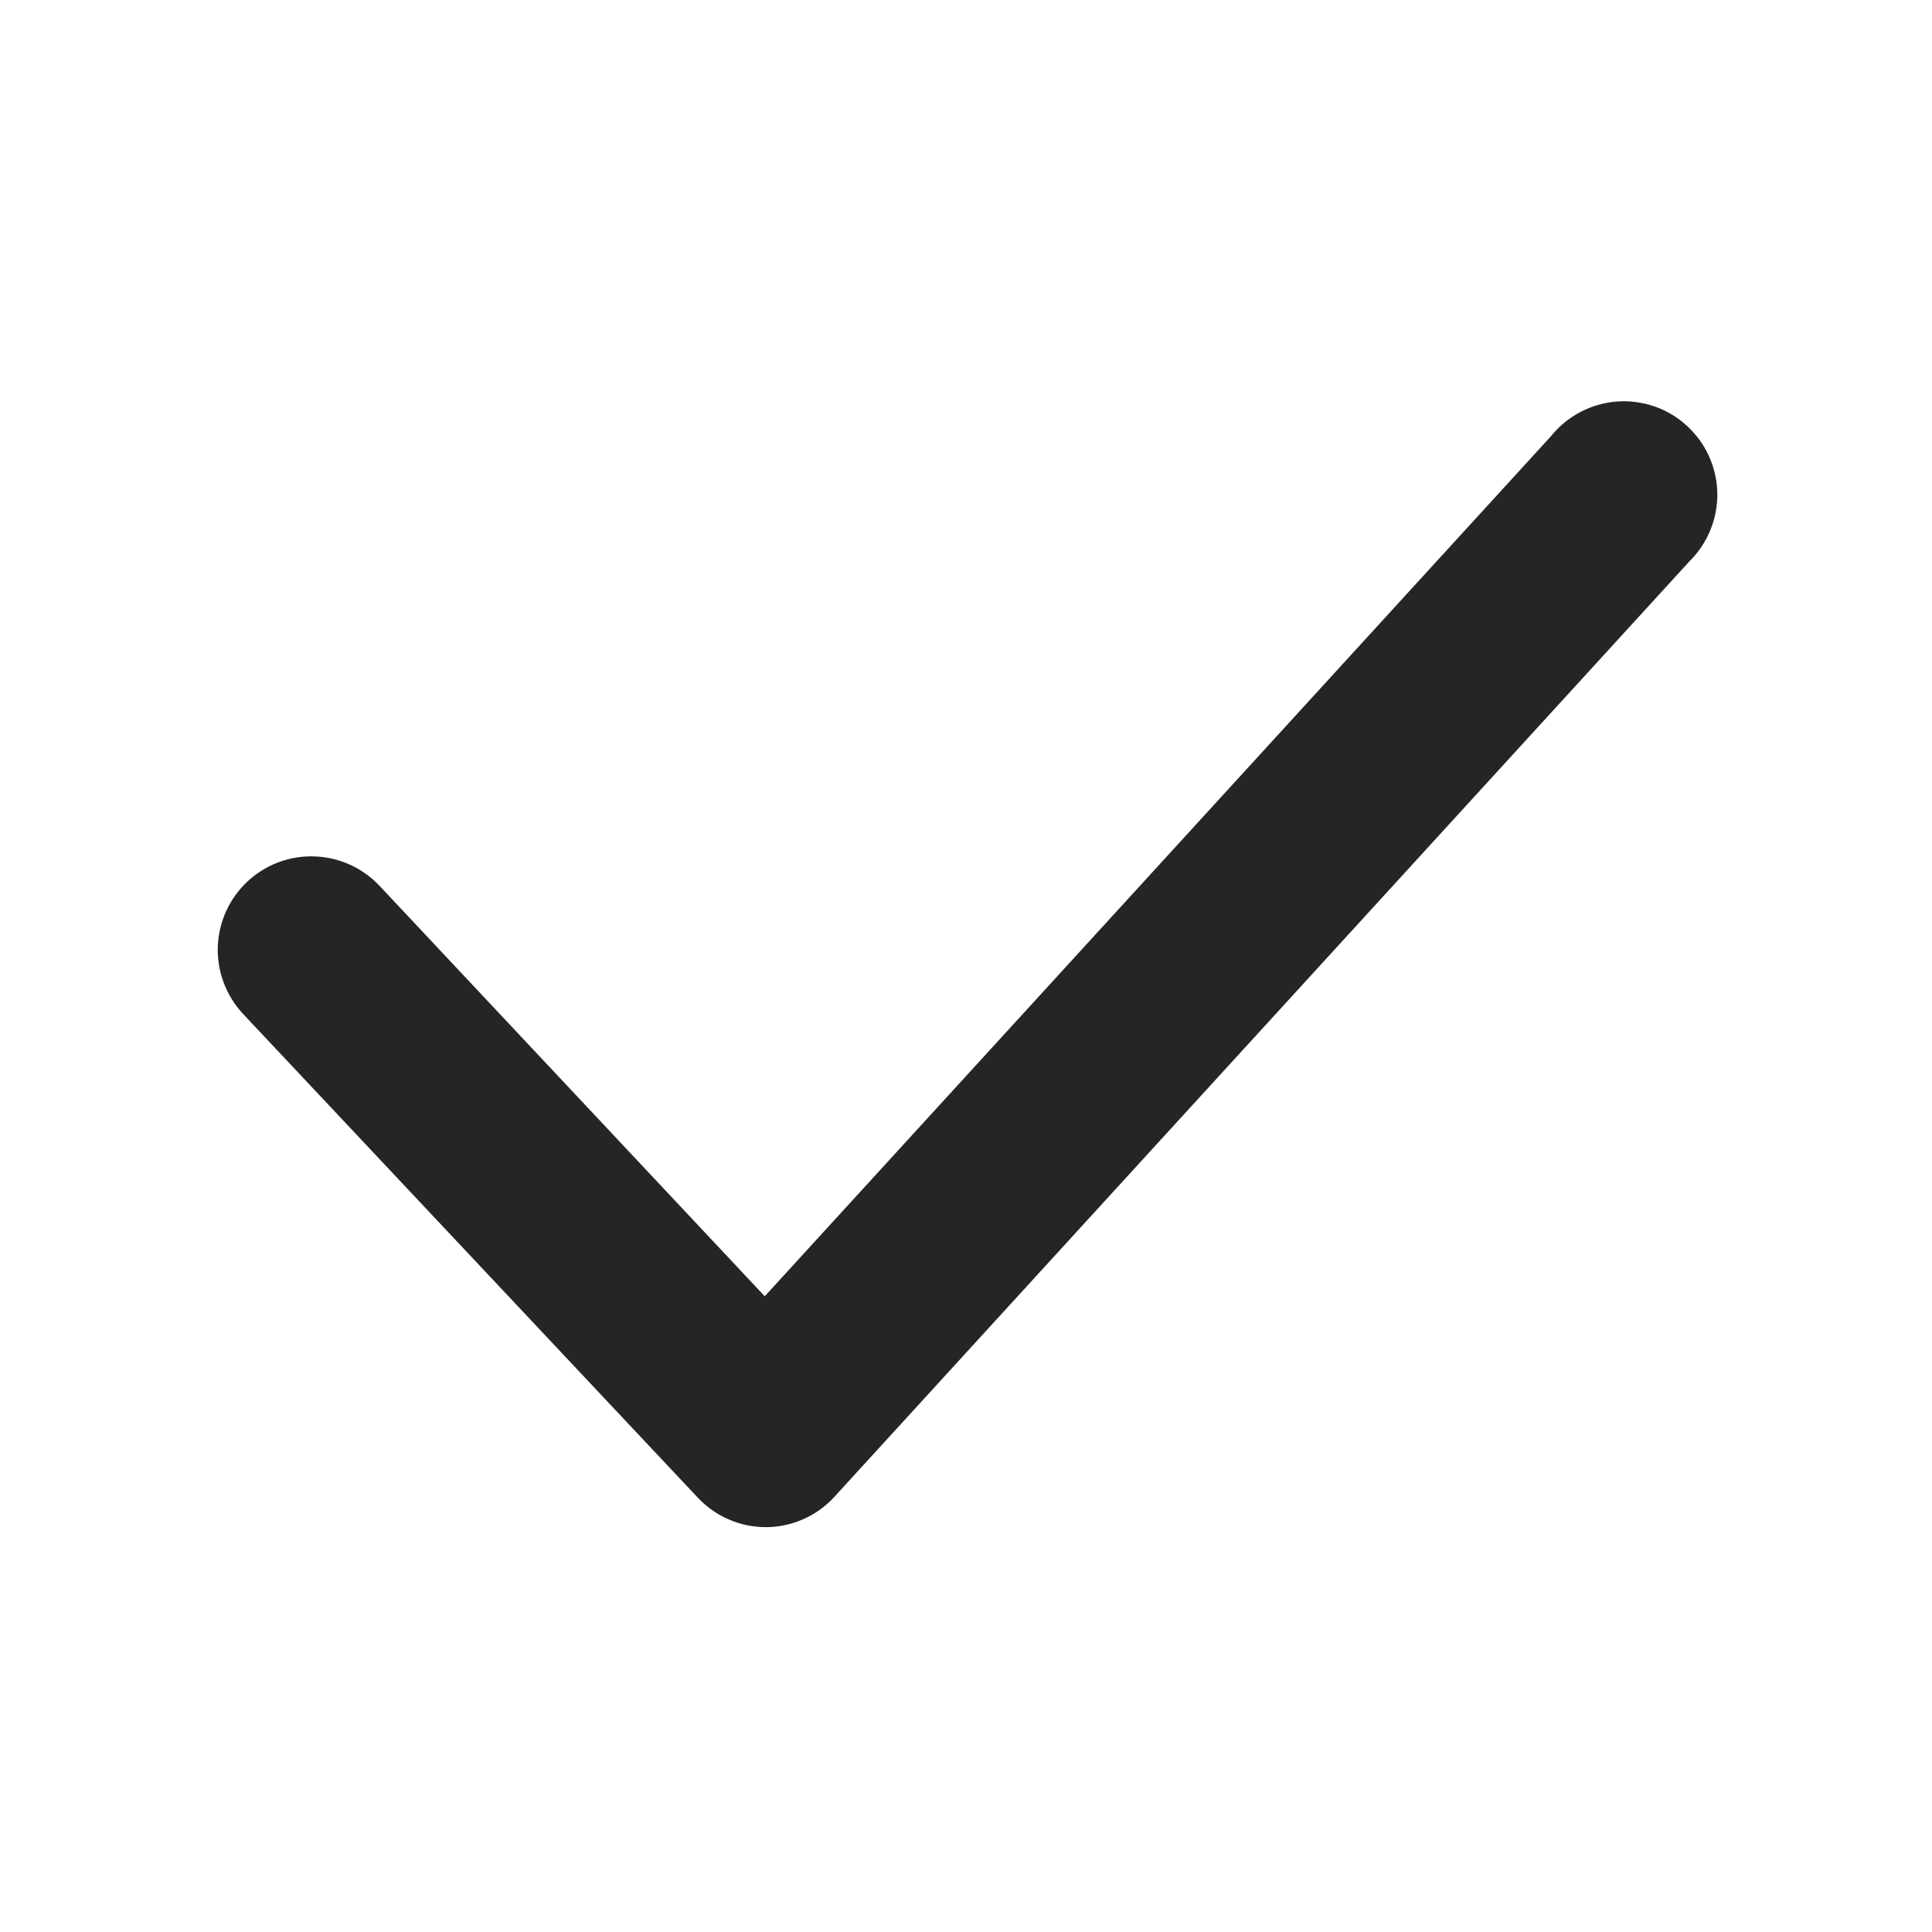 <svg width="18" height="18" viewBox="0 0 18 18" fill="none" xmlns="http://www.w3.org/2000/svg">
  <path d="M7.134 14.228C7.014 14.228 6.896 14.203 6.787 14.155C6.677 14.107 6.579 14.037 6.498 13.95L2.265 9.447C2.107 9.278 2.022 9.054 2.029 8.822C2.037 8.591 2.135 8.373 2.304 8.214C2.473 8.056 2.697 7.971 2.928 7.979C3.16 7.986 3.378 8.085 3.537 8.254L7.125 12.077L14.45 4.064C14.524 3.972 14.617 3.895 14.722 3.84C14.826 3.784 14.942 3.751 15.06 3.741C15.178 3.732 15.297 3.747 15.41 3.785C15.522 3.823 15.625 3.884 15.713 3.964C15.801 4.044 15.872 4.14 15.921 4.248C15.971 4.356 15.997 4.473 16 4.592C16.002 4.711 15.98 4.829 15.935 4.939C15.89 5.049 15.823 5.148 15.739 5.231L7.778 13.941C7.698 14.03 7.6 14.102 7.49 14.151C7.381 14.201 7.262 14.227 7.142 14.228H7.134Z" fill="#252525"/>
</svg>